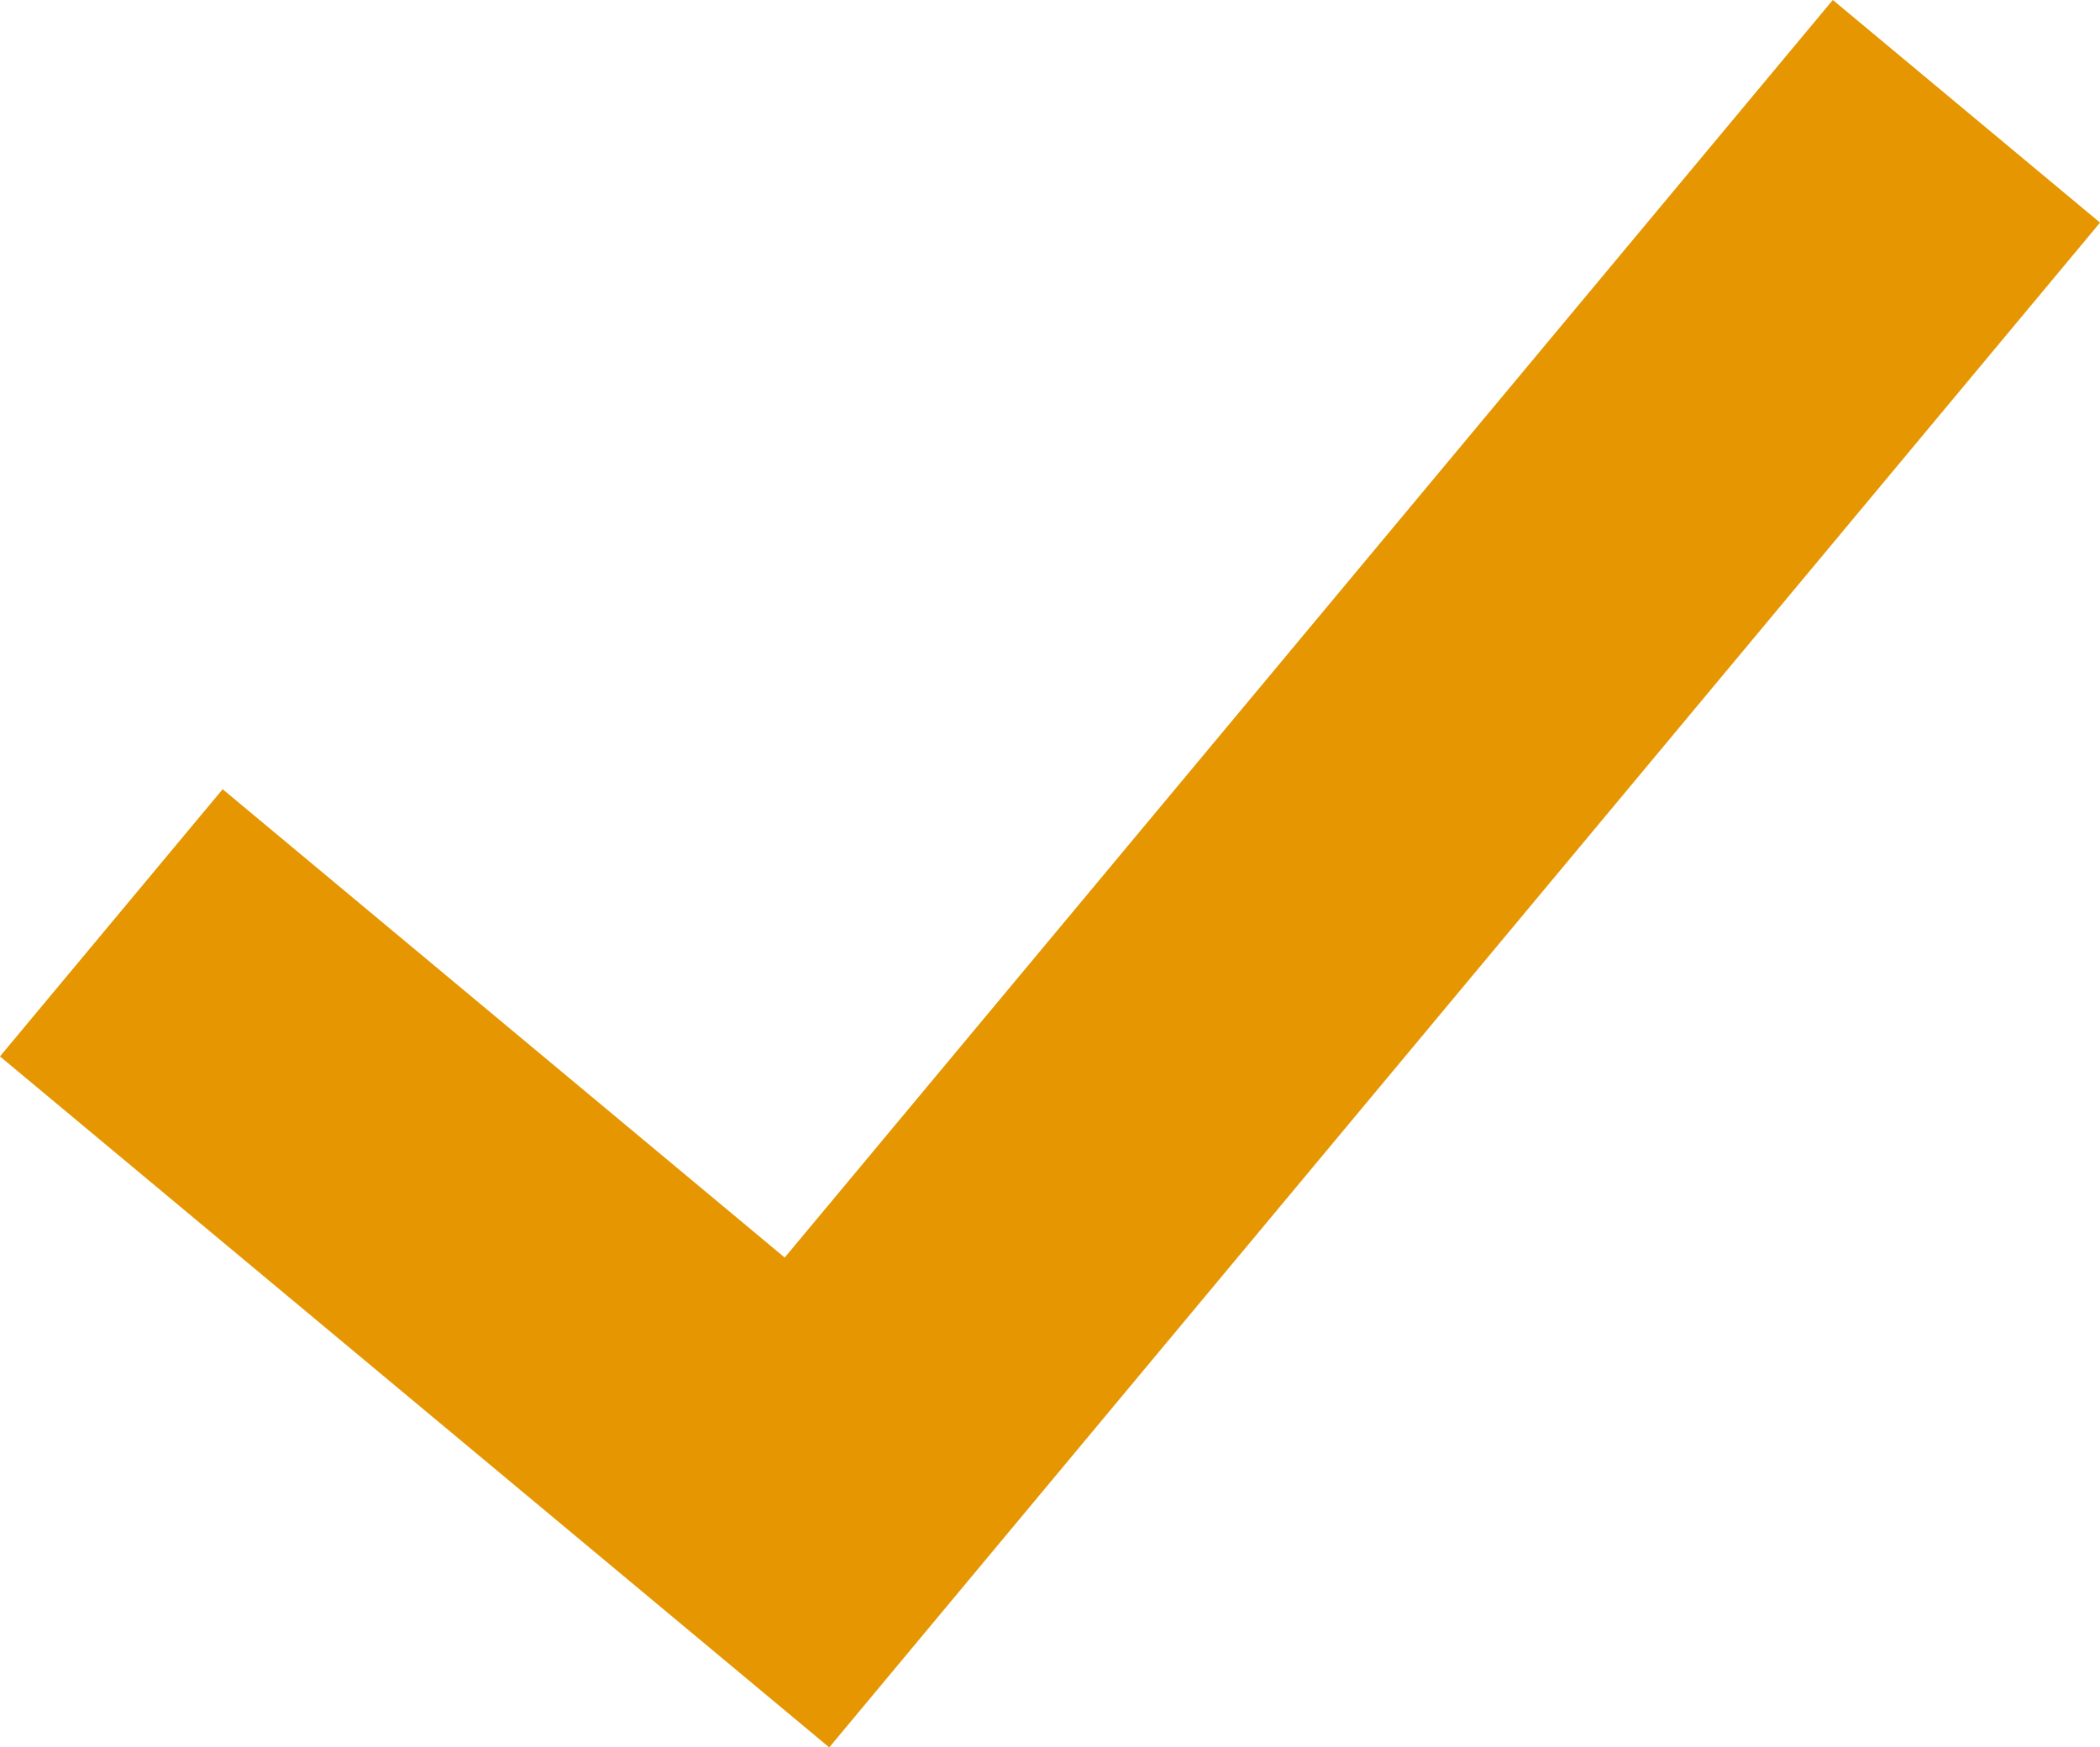 <svg xmlns="http://www.w3.org/2000/svg" width="18.112" height="15.072" viewBox="0 0 18.112 15.072">
  <g id="Group_27467" data-name="Group 27467" transform="translate(-481.041 -1643.04)">
    <path id="Path_3238" data-name="Path 3238" d="M12386.04-10114.214l6,5,10-12" transform="translate(-11904.039 11765.214)" fill="none" stroke="#e59601" stroke-width="3"/>
  </g>
</svg>
